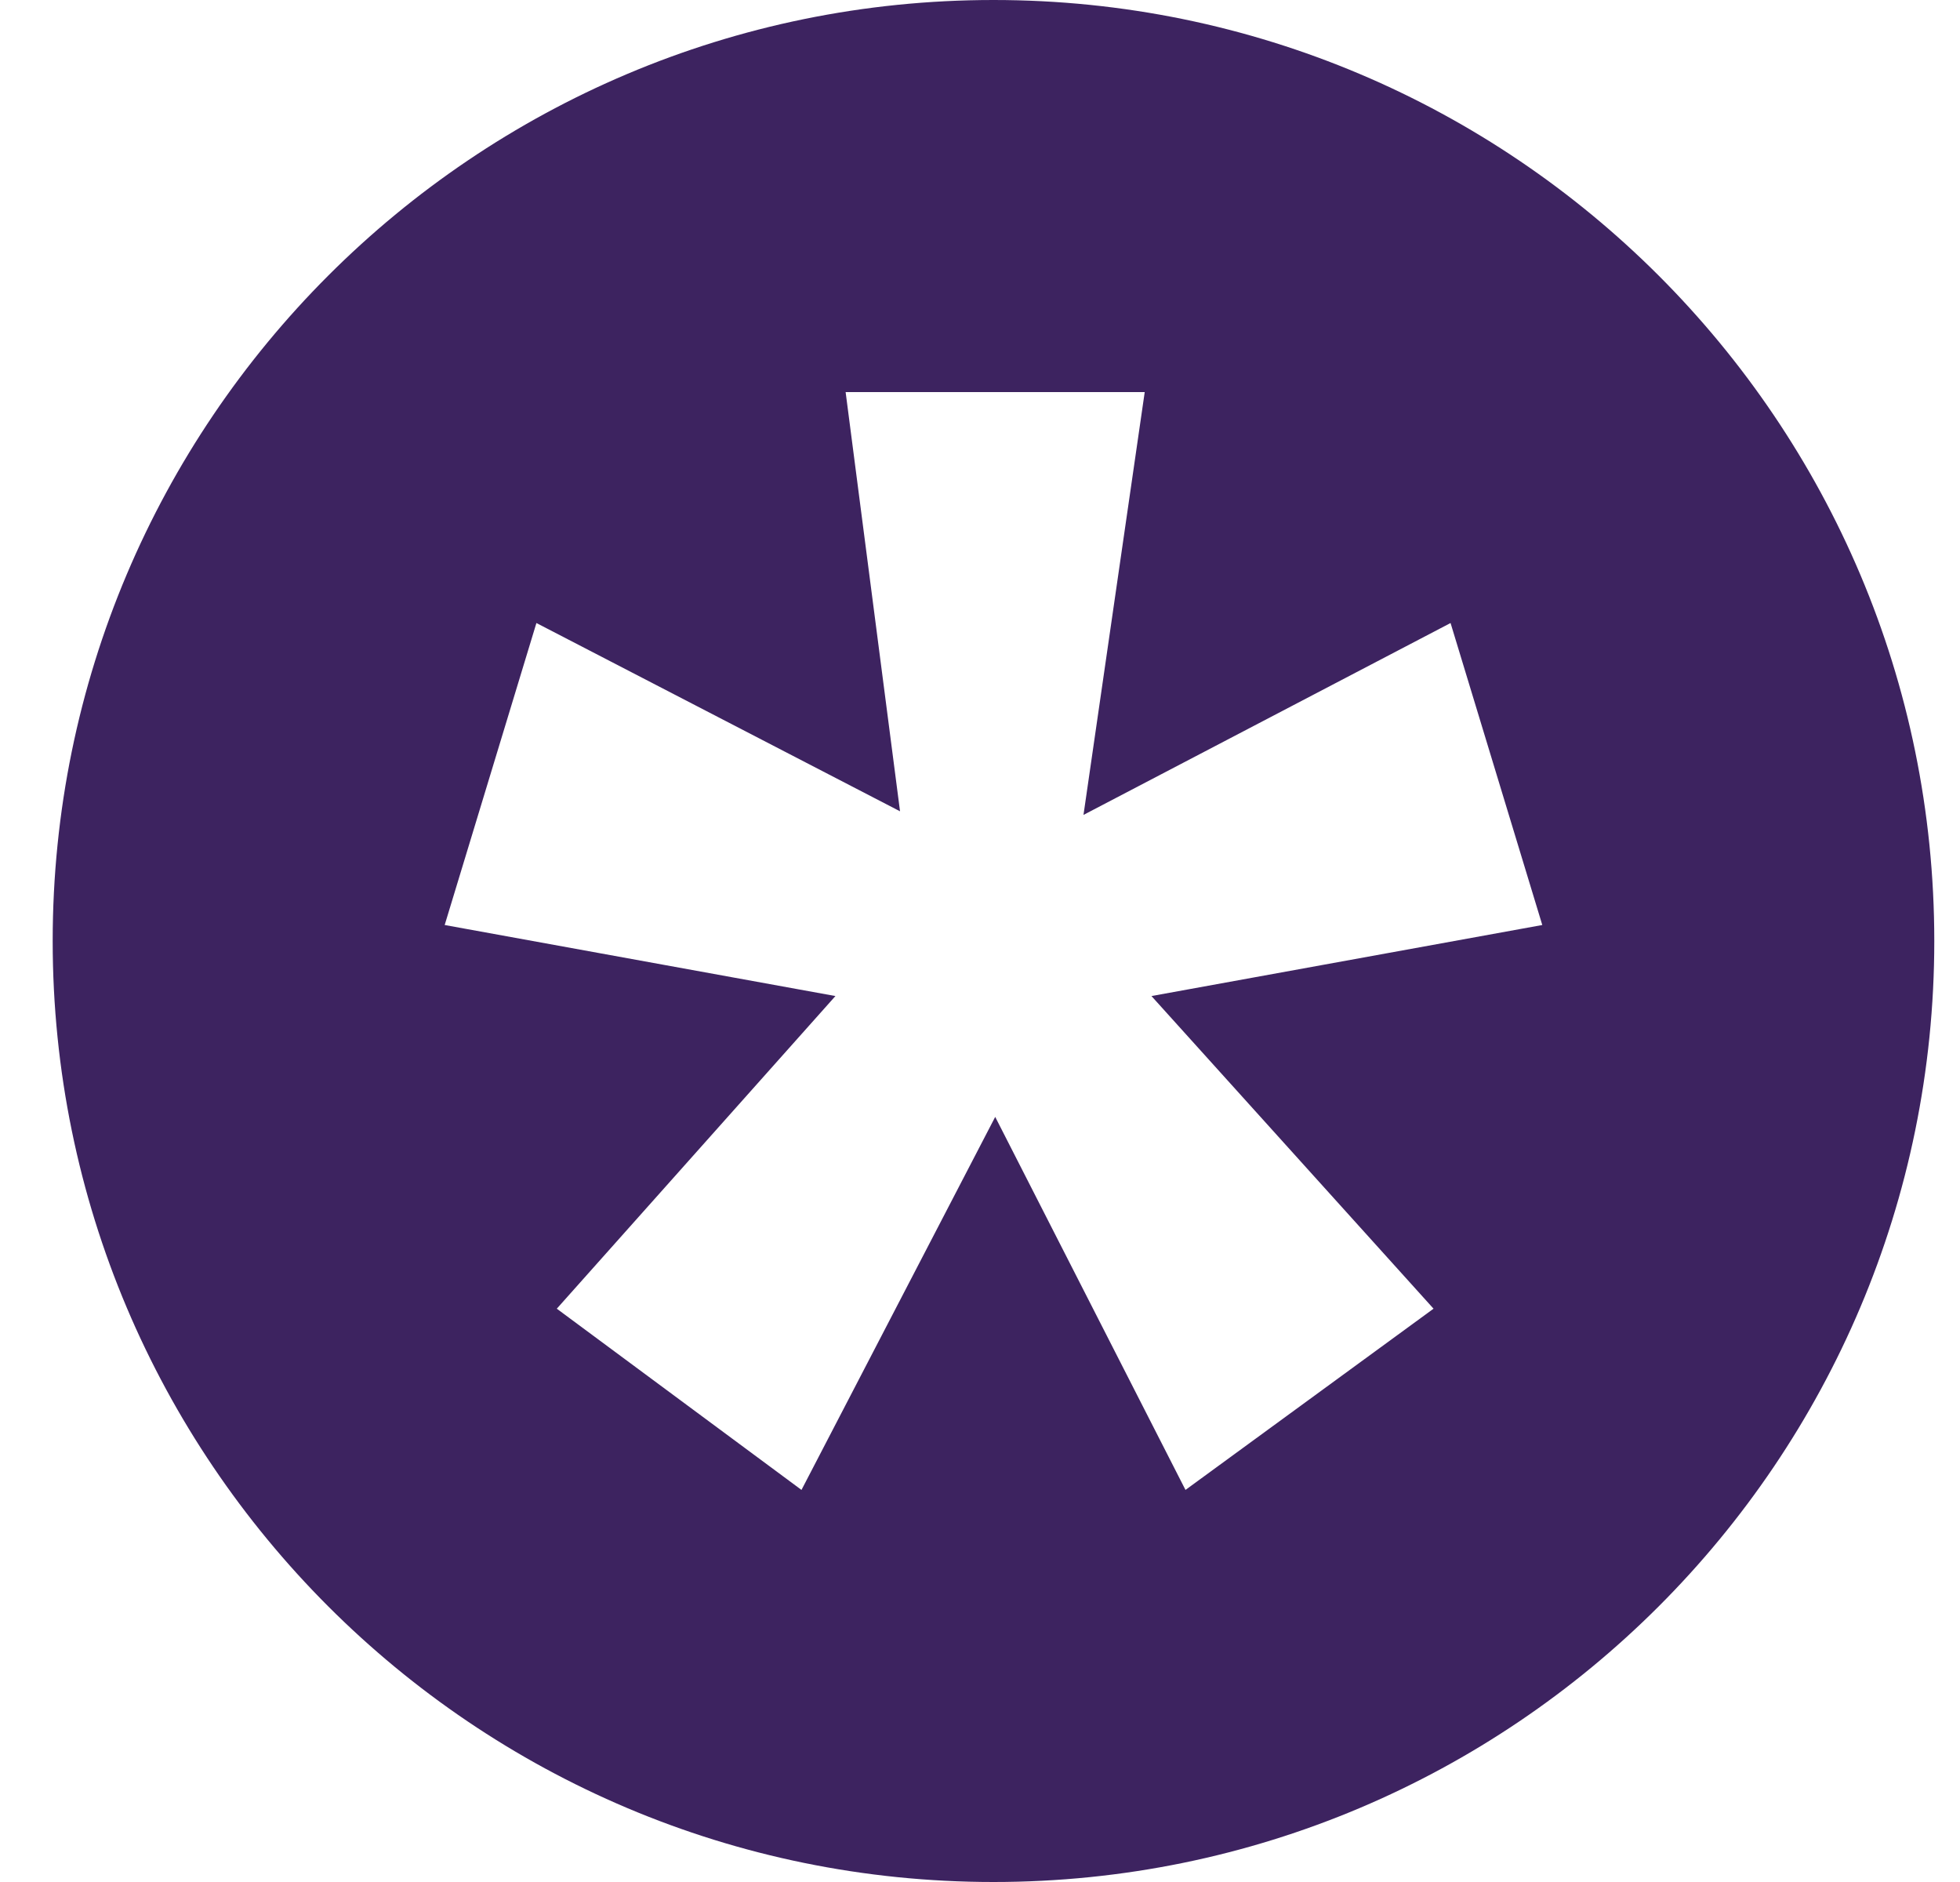 <svg width="25" height="24" viewBox="0 0 25 24" fill="none" xmlns="http://www.w3.org/2000/svg">
<path fill-rule="evenodd" clip-rule="evenodd" d="M12.672 0C6.044 0 0.672 5.373 0.672 12C0.672 18.627 6.044 24 12.672 24C19.299 24 24.672 18.627 24.672 12C24.672 5.373 19.299 0 12.672 0ZM10.223 19L7.102 16.689L10.656 12.702L5.672 11.796L6.842 7.945L11.48 10.346L10.786 5H14.601L13.82 10.392L18.502 7.945L19.672 11.796L14.687 12.702L18.285 16.689L15.121 19L12.694 14.243L10.223 19Z" fill="#3D2360"/>
</svg>
